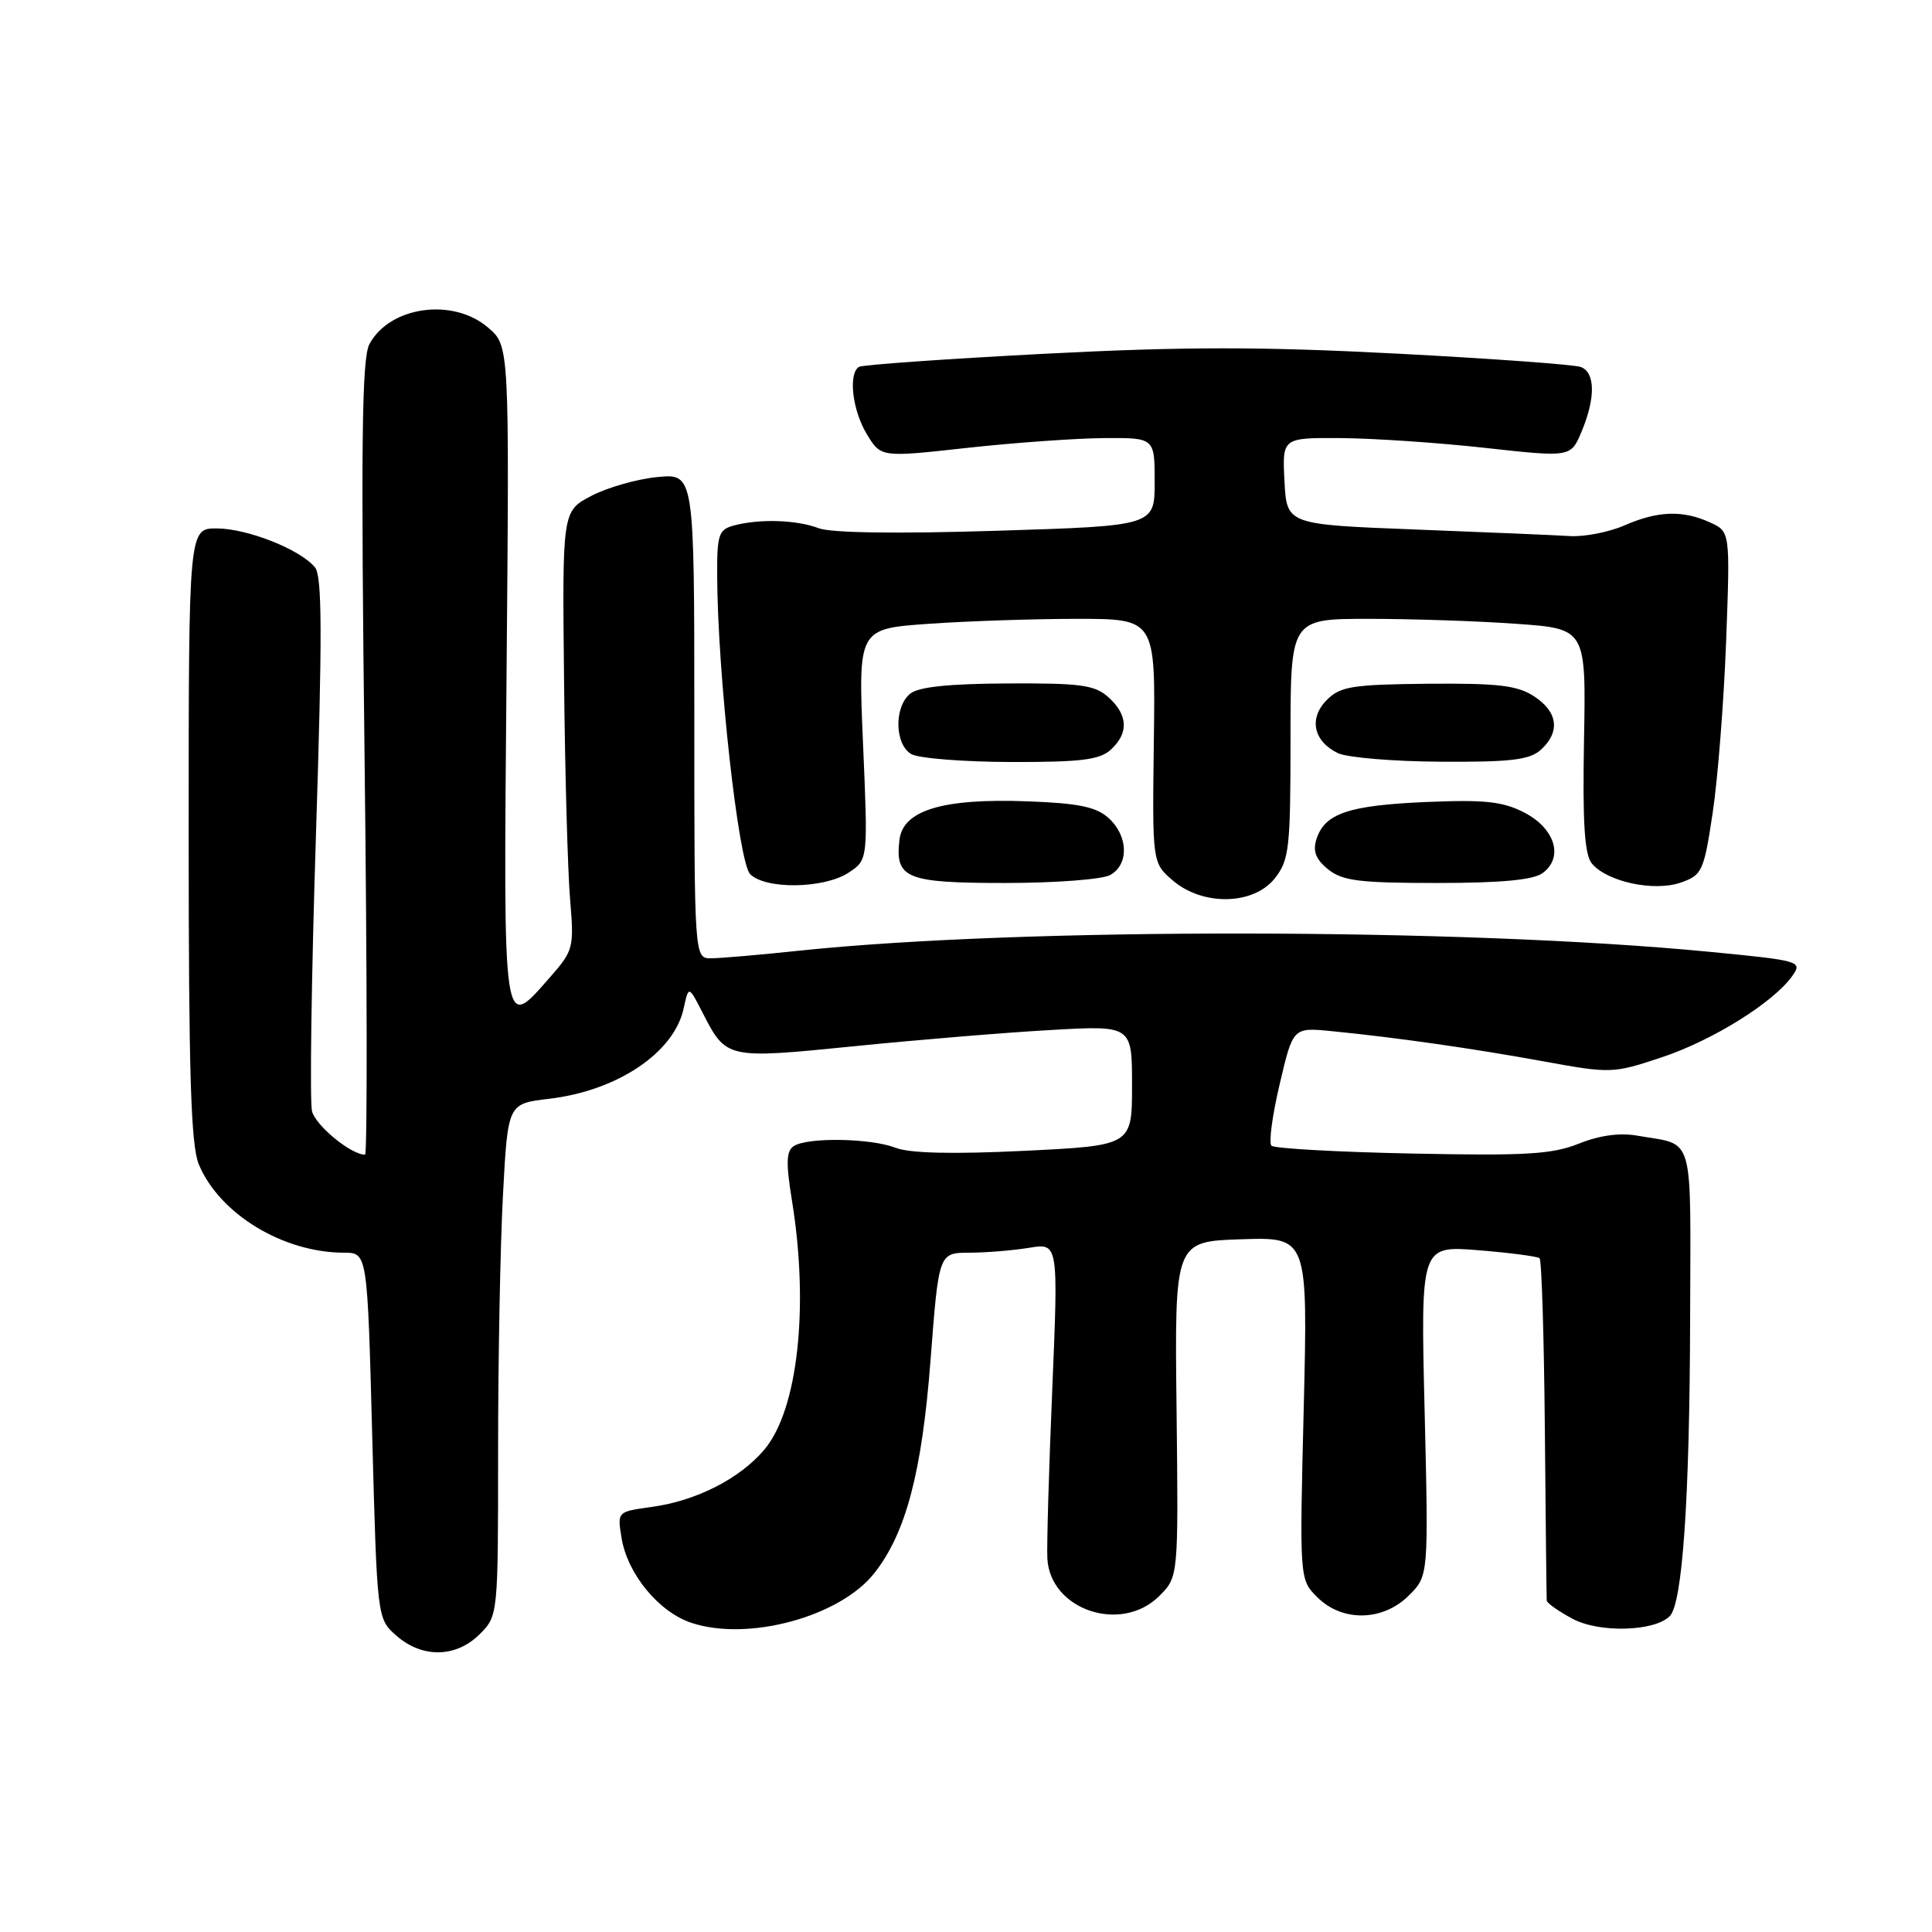 <?xml version="1.0" encoding="UTF-8" standalone="no"?>
<!DOCTYPE svg PUBLIC "-//W3C//DTD SVG 1.1//EN" "http://www.w3.org/Graphics/SVG/1.1/DTD/svg11.dtd" >
<svg xmlns="http://www.w3.org/2000/svg" xmlns:xlink="http://www.w3.org/1999/xlink" version="1.1" viewBox="0 0 256 256">
 <g >
 <path fill="currentColor"
d=" M 63.55 216.55 C 66.00 214.09 66.00 214.09 66.00 192.20 C 66.00 180.16 66.29 164.90 66.65 158.28 C 67.29 146.24 67.29 146.24 72.73 145.60 C 81.78 144.54 89.29 139.51 90.58 133.66 C 91.25 130.59 91.25 130.59 93.06 134.12 C 96.25 140.34 96.20 140.33 113.20 138.63 C 121.61 137.78 133.34 136.81 139.25 136.48 C 150.00 135.87 150.00 135.87 150.00 143.83 C 150.00 151.79 150.00 151.79 135.75 152.49 C 126.23 152.95 120.57 152.82 118.68 152.09 C 115.39 150.81 107.07 150.67 105.20 151.85 C 104.18 152.50 104.12 154.03 104.94 159.09 C 107.23 173.19 105.72 186.80 101.29 192.07 C 98.05 195.92 92.28 198.86 86.40 199.67 C 81.79 200.30 81.79 200.30 82.35 203.74 C 83.12 208.54 87.29 213.61 91.63 215.04 C 99.16 217.53 111.32 214.22 115.86 208.44 C 120.04 203.14 122.16 195.09 123.30 180.25 C 124.39 166.00 124.39 166.00 128.45 165.99 C 130.68 165.98 134.24 165.69 136.37 165.34 C 140.24 164.70 140.24 164.70 139.43 184.10 C 138.98 194.77 138.69 204.85 138.78 206.50 C 139.14 213.34 148.59 216.50 153.62 211.47 C 156.15 208.94 156.15 208.94 155.90 186.72 C 155.64 164.50 155.64 164.50 164.47 164.21 C 173.30 163.92 173.30 163.92 172.75 186.60 C 172.19 209.29 172.19 209.29 174.55 211.64 C 177.86 214.95 183.25 214.84 186.69 211.40 C 189.29 208.80 189.29 208.80 188.77 186.93 C 188.24 165.05 188.24 165.05 195.87 165.66 C 200.07 166.00 203.72 166.48 204.00 166.72 C 204.28 166.97 204.59 177.14 204.70 189.33 C 204.81 201.52 204.92 211.77 204.95 212.09 C 204.98 212.42 206.51 213.50 208.36 214.49 C 211.88 216.39 219.20 216.20 221.25 214.15 C 222.94 212.46 223.89 198.59 223.95 174.82 C 224.01 149.63 224.64 151.84 216.95 150.48 C 214.64 150.07 211.94 150.44 209.20 151.54 C 205.65 152.96 202.14 153.16 187.07 152.85 C 177.21 152.65 168.84 152.18 168.47 151.81 C 168.10 151.43 168.59 147.76 169.57 143.63 C 171.33 136.13 171.33 136.13 176.42 136.63 C 184.98 137.47 195.06 138.91 204.55 140.64 C 213.45 142.26 213.73 142.25 220.19 140.10 C 226.94 137.86 235.06 132.79 237.51 129.29 C 238.85 127.38 238.52 127.28 226.51 126.12 C 193.79 122.95 135.33 122.88 105.91 125.97 C 100.73 126.52 95.49 126.97 94.25 126.98 C 92.00 127.00 92.00 127.00 92.00 94.87 C 92.00 62.75 92.00 62.75 87.12 63.21 C 84.43 63.47 80.49 64.59 78.37 65.70 C 74.50 67.72 74.50 67.72 74.74 90.11 C 74.86 102.42 75.23 115.50 75.54 119.16 C 76.08 125.56 75.98 125.95 72.95 129.41 C 66.55 136.69 66.70 137.74 67.12 89.42 C 67.50 45.83 67.50 45.83 64.69 43.42 C 60.04 39.41 51.64 40.57 48.95 45.60 C 47.94 47.48 47.81 58.92 48.31 100.49 C 48.65 129.37 48.68 153.00 48.37 153.00 C 46.51 153.00 41.83 149.16 41.34 147.23 C 41.03 145.98 41.26 129.58 41.86 110.80 C 42.72 83.99 42.69 76.33 41.73 75.17 C 39.77 72.80 32.83 70.05 28.75 70.02 C 25.00 70.00 25.00 70.00 25.00 110.53 C 25.00 142.31 25.29 151.76 26.35 154.30 C 29.09 160.86 37.51 165.98 45.59 165.99 C 48.68 166.00 48.68 166.00 49.32 190.25 C 49.97 214.50 49.97 214.50 52.54 216.75 C 55.96 219.74 60.43 219.66 63.55 216.55 Z  M 168.93 116.37 C 170.83 113.95 171.00 112.40 171.00 97.87 C 171.00 82.00 171.00 82.00 181.35 82.00 C 187.04 82.00 195.85 82.29 200.93 82.66 C 210.16 83.31 210.16 83.31 209.89 98.08 C 209.69 109.07 209.96 113.25 210.93 114.42 C 212.94 116.84 219.17 118.18 222.70 116.95 C 225.54 115.96 225.77 115.48 226.94 107.70 C 227.62 103.19 228.42 92.96 228.72 84.97 C 229.26 70.44 229.26 70.44 226.58 69.22 C 222.96 67.57 219.65 67.69 215.22 69.63 C 213.17 70.52 209.93 71.15 208.00 71.03 C 206.07 70.91 196.85 70.52 187.50 70.16 C 170.50 69.50 170.50 69.50 170.20 63.75 C 169.90 58.00 169.90 58.00 177.70 58.05 C 181.99 58.08 190.59 58.66 196.82 59.35 C 208.14 60.60 208.14 60.60 209.57 57.18 C 211.43 52.74 211.39 49.36 209.47 48.63 C 208.63 48.31 197.62 47.51 184.99 46.85 C 167.04 45.92 156.87 45.92 138.33 46.88 C 125.30 47.56 114.27 48.34 113.82 48.61 C 112.37 49.51 112.95 54.41 114.87 57.55 C 116.73 60.61 116.73 60.61 128.12 59.35 C 134.38 58.66 142.54 58.08 146.25 58.05 C 153.00 58.00 153.00 58.00 153.00 63.84 C 153.00 69.68 153.00 69.68 132.05 70.33 C 118.94 70.74 110.12 70.62 108.48 69.99 C 105.56 68.88 100.64 68.72 97.25 69.63 C 95.22 70.17 95.00 70.84 95.03 76.37 C 95.09 89.35 97.85 114.28 99.40 115.83 C 101.45 117.88 109.18 117.76 112.43 115.64 C 115.02 113.94 115.02 113.94 114.36 98.63 C 113.70 83.32 113.70 83.32 123.01 82.66 C 128.12 82.30 136.99 82.00 142.71 82.00 C 153.11 82.00 153.11 82.00 152.89 98.16 C 152.68 114.32 152.68 114.32 155.39 116.66 C 159.38 120.09 166.12 119.94 168.93 116.37 Z  M 147.07 115.96 C 149.61 114.60 149.53 110.79 146.90 108.40 C 145.24 106.91 142.94 106.43 136.15 106.18 C 124.92 105.76 119.63 107.35 119.18 111.31 C 118.59 116.40 120.06 117.00 133.19 117.00 C 139.76 117.00 146.00 116.53 147.07 115.96 Z  M 204.40 115.69 C 207.22 113.63 206.07 109.80 202.00 107.68 C 199.14 106.20 196.77 105.94 188.99 106.27 C 178.71 106.71 175.52 107.78 174.44 111.19 C 173.93 112.79 174.34 113.86 175.98 115.19 C 177.87 116.72 180.13 117.00 190.42 117.00 C 198.88 117.00 203.17 116.60 204.40 115.69 Z  M 147.17 99.35 C 149.58 97.16 149.48 94.75 146.89 92.40 C 145.07 90.76 143.24 90.51 133.48 90.56 C 125.67 90.60 121.68 91.02 120.59 91.93 C 118.45 93.70 118.55 98.64 120.75 99.92 C 121.71 100.48 127.64 100.95 133.92 100.97 C 143.18 100.99 145.69 100.69 147.17 99.35 Z  M 204.17 99.35 C 206.77 96.99 206.44 94.33 203.28 92.27 C 201.06 90.82 198.52 90.52 189.21 90.60 C 179.21 90.70 177.60 90.95 175.82 92.74 C 173.39 95.16 174.02 98.22 177.27 99.79 C 178.50 100.38 184.64 100.90 190.92 100.93 C 200.21 100.99 202.68 100.69 204.17 99.35 Z "/>
</g>
</svg>